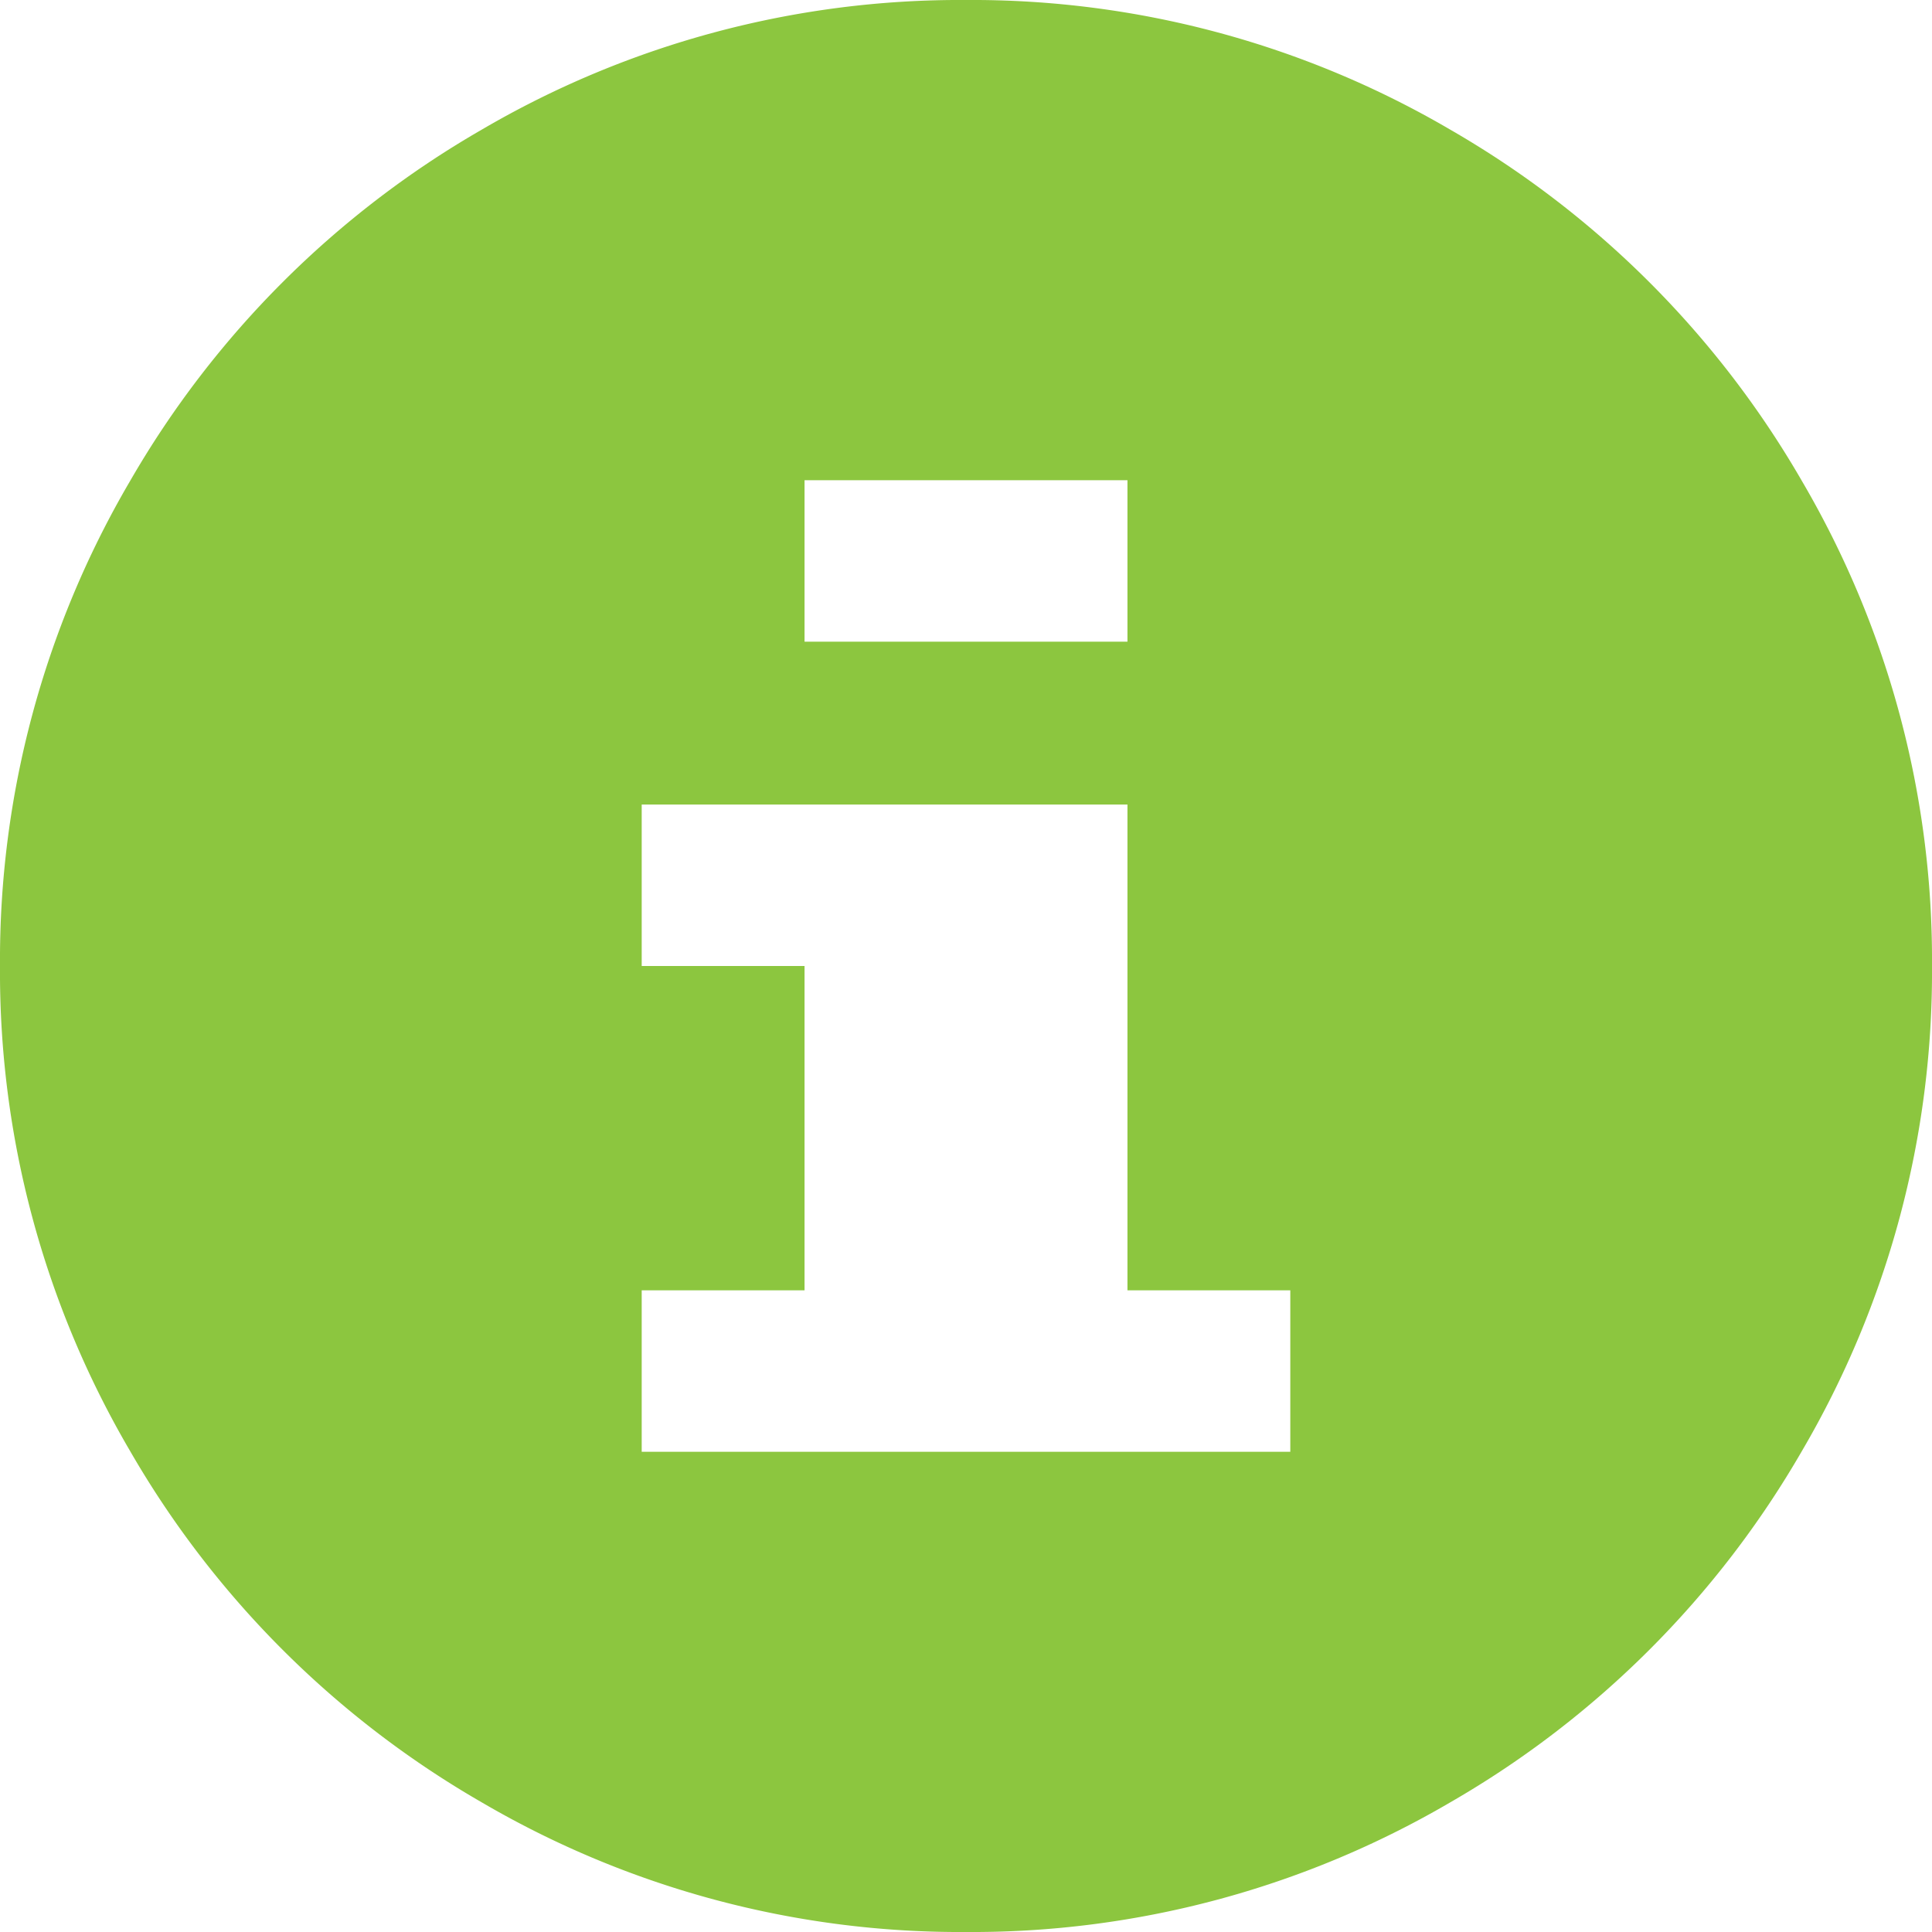 <svg xmlns="http://www.w3.org/2000/svg" viewBox="0 0 14 14"><defs><style>.cls-1{fill:#8cc63f;}</style></defs><title>info_icon</title><g id="Layer_2" data-name="Layer 2"><g id="Layer_1-2" data-name="Layer 1"><path class="cls-1" d="M3.49.94A6.86,6.86,0,0,1,7,0a6.86,6.86,0,0,1,3.51.94,6.94,6.94,0,0,1,2.55,2.55A6.86,6.86,0,0,1,14,7a6.86,6.86,0,0,1-.94,3.51,6.94,6.94,0,0,1-2.55,2.55A6.86,6.86,0,0,1,7,14a6.86,6.86,0,0,1-3.51-.94A6.94,6.94,0,0,1,.94,10.51,6.86,6.86,0,0,1,0,7,6.86,6.86,0,0,1,.94,3.49,6.94,6.94,0,0,1,3.49.94ZM4.65,5.83V7H5.83V9.35H4.65v1.17H9.35V9.35H8.17V5.83ZM5.83,3.48V4.65H8.17V3.48Z"/></g></g></svg>